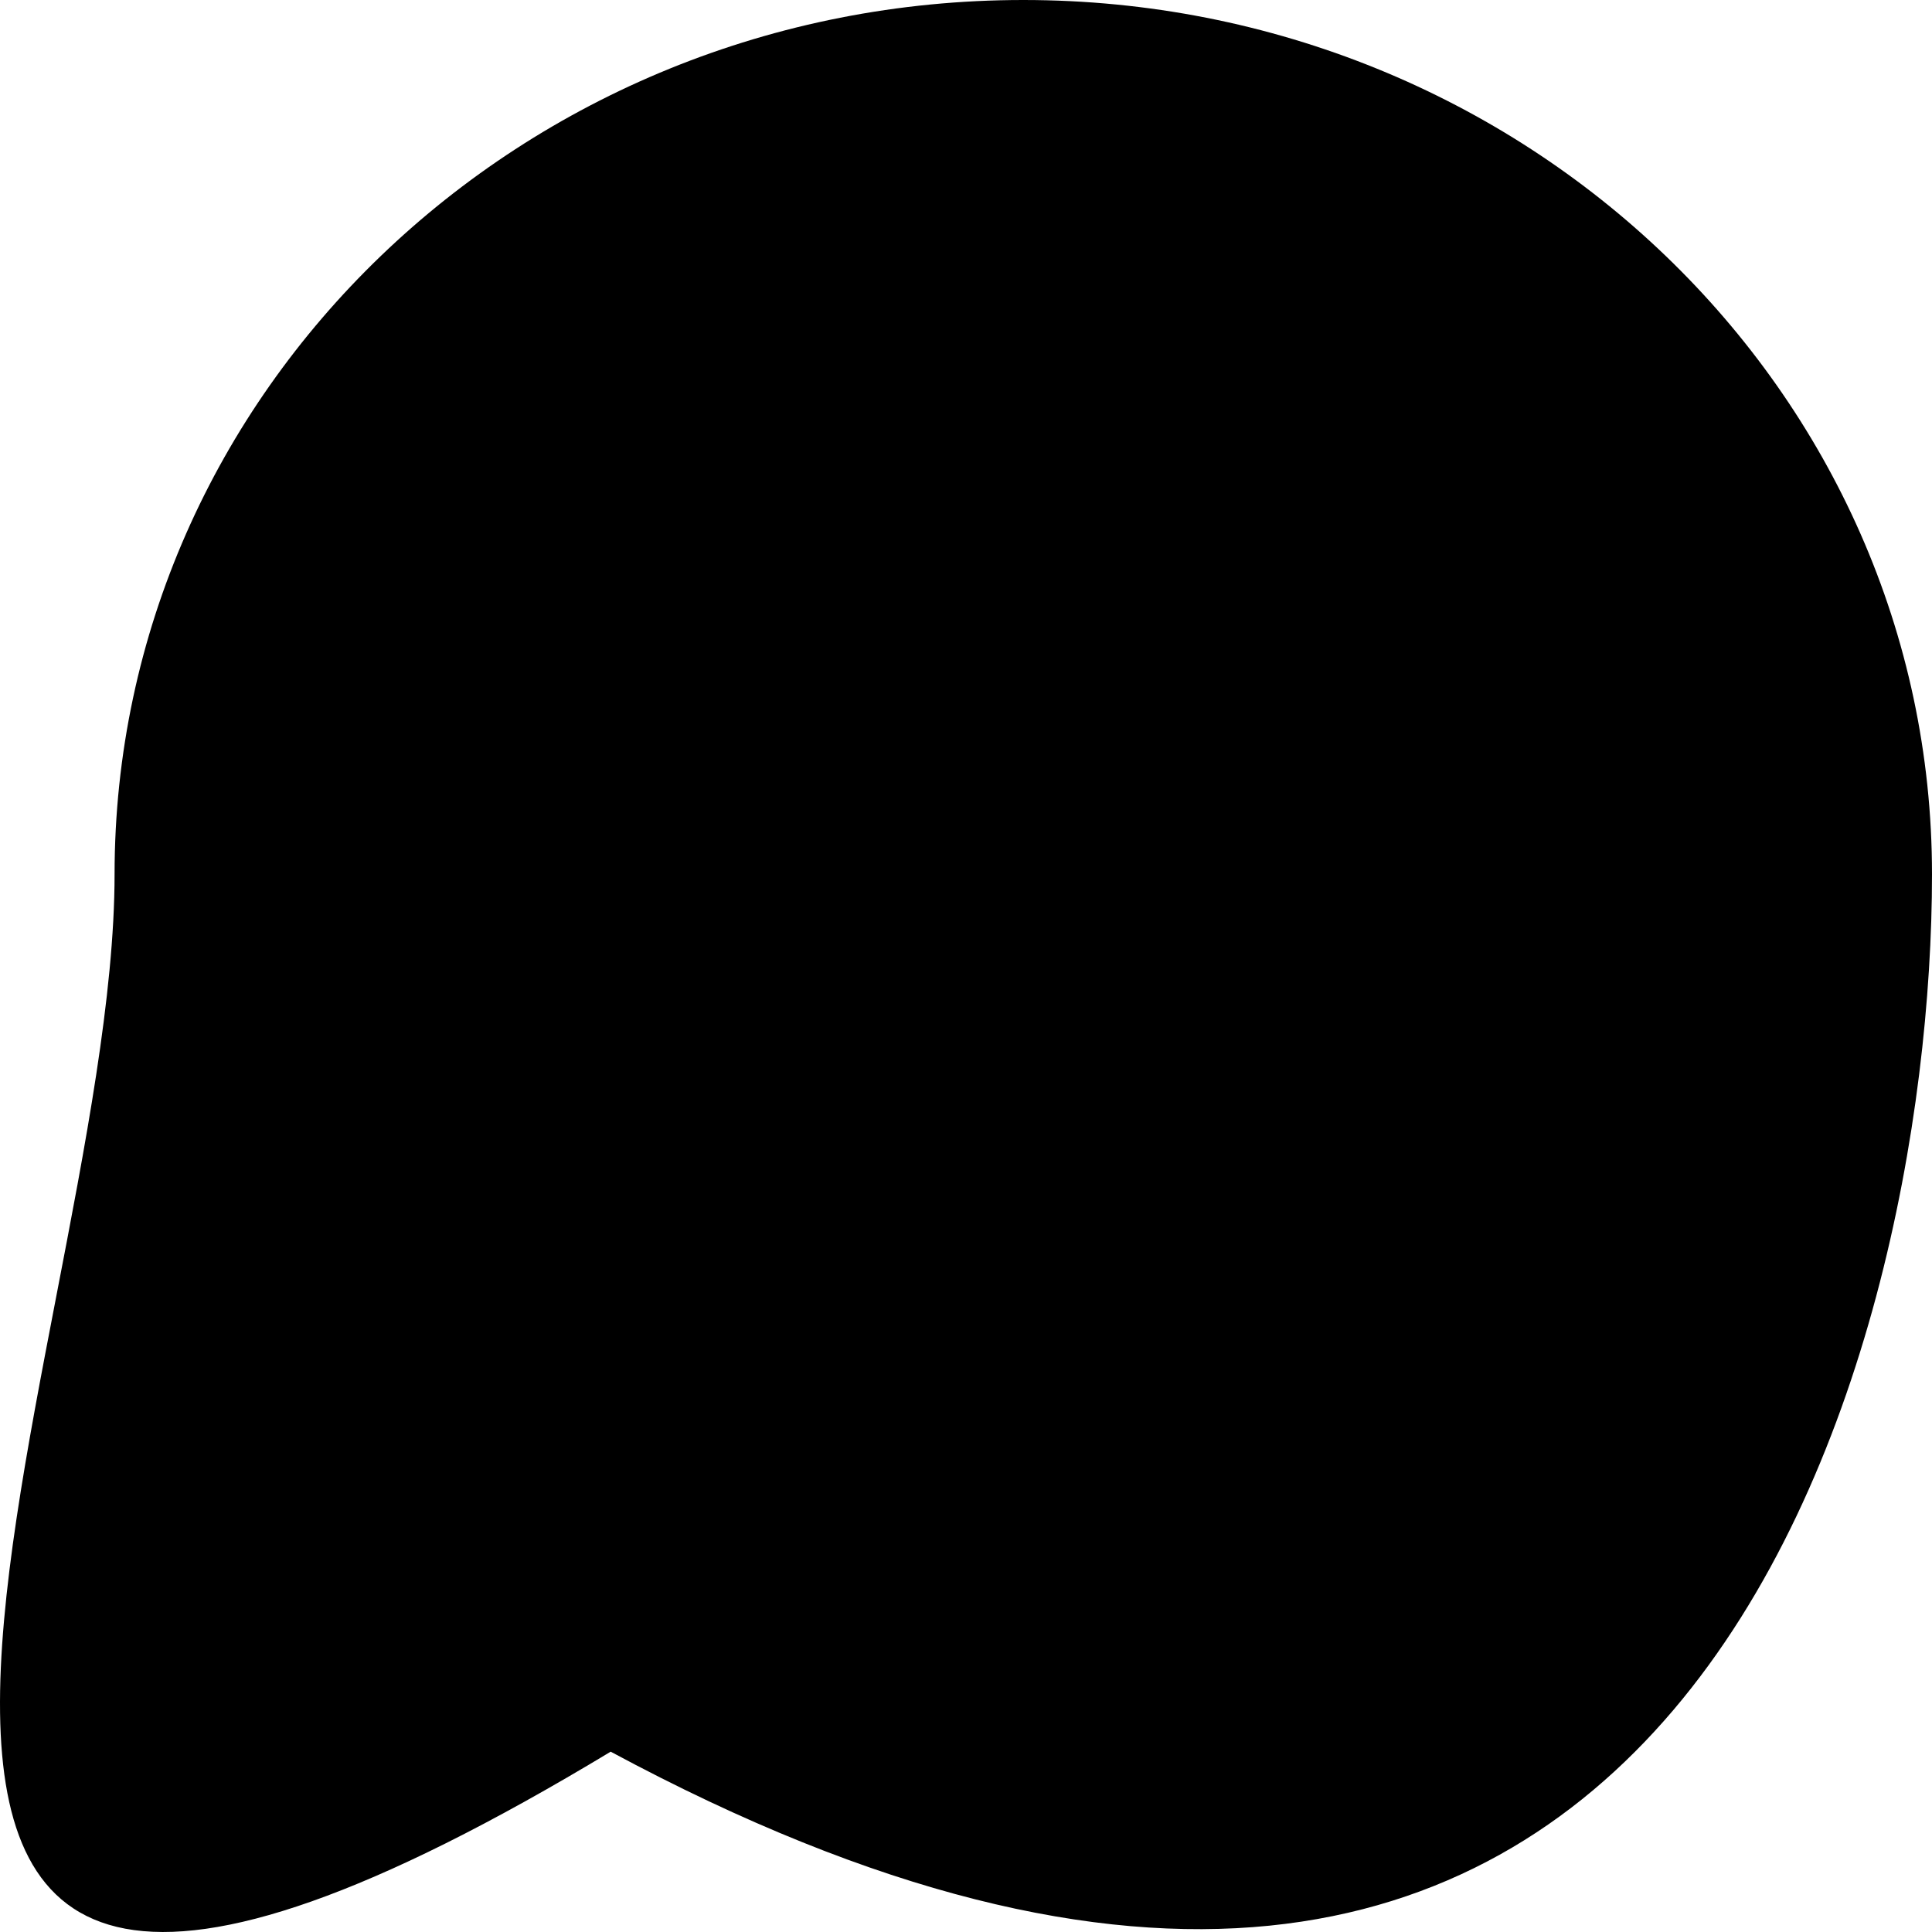 <svg width="152" height="152" viewBox="0 0 152 152" fill="currentColor" xmlns="http://www.w3.org/2000/svg">
<path d="M152 68.782C152 106.769 132.357 183.171 48.045 137.813C-28.02 183.729 9.014 106.769 9.014 68.782C9.014 30.795 41.022 0 80.507 0C119.991 0 152 30.795 152 68.782Z" />
<g filter="url(#filter0_i_124_3935)">
<ellipse cx="62.93" cy="58.117" rx="17.427" ry="18.379" fill="black"/>
</g>
<g filter="url(#filter1_i_124_3935)">
<ellipse cx="116.178" cy="58.117" rx="13.554" ry="18.379" fill="black"/>
</g>
</svg>

